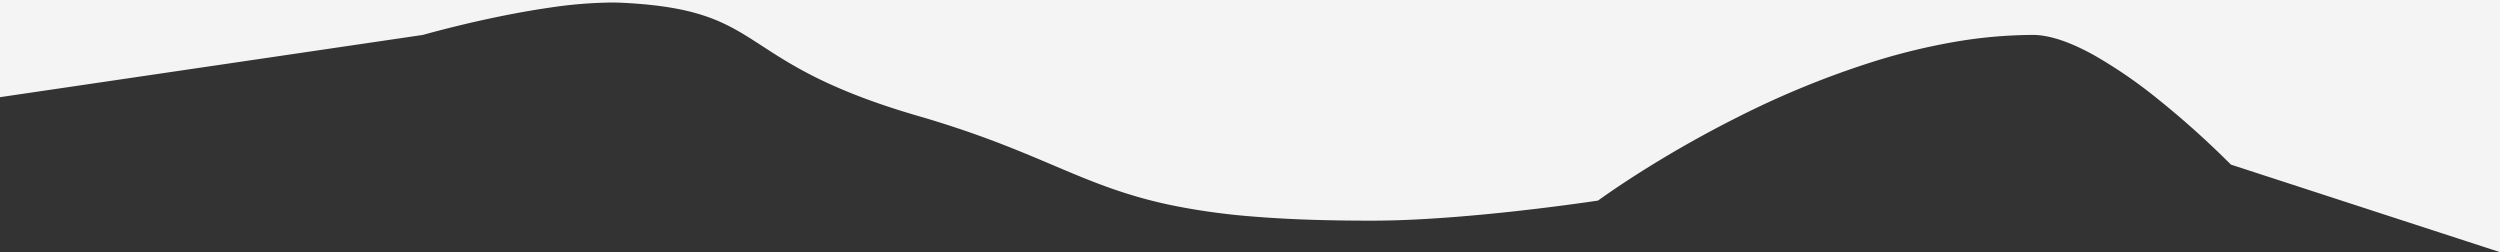 <svg xmlns="http://www.w3.org/2000/svg" width="1280.008" height="129.101" viewBox="0 0 1280.008 129.101">
  <rect x="0" y="0" width="1280.008" height="129.101" fill="#333333" stroke="none"/>
  <path id="Subtraction_2" data-name="Subtraction 2" d="M1349,508.6h0l-137.778-44.824a454.835,454.835,0,0,0-36.953-33.2,244.914,244.914,0,0,0-33.133-22.822c-12.411-6.883-22.94-10.374-31.3-10.374a240,240,0,0,0-40.539,3.644,324.1,324.1,0,0,0-39.757,9.607,461.985,461.985,0,0,0-71.469,29.153,584.874,584.874,0,0,0-51.241,29.153c-12.085,7.722-19.31,13.028-19.612,13.25-.168.027-16.831,2.571-39.376,5.116-13.178,1.488-25.706,2.676-37.235,3.533-14.409,1.071-27.289,1.624-38.282,1.642h-1.946c-23.142,0-42.8-.7-60.085-2.134a337.367,337.367,0,0,1-42.258-5.93c-23.84-5.061-40.614-12.172-60.037-20.406-17.982-7.624-38.361-16.264-68.718-25.074-44.8-13-64.308-25.666-79.984-35.841-17.976-11.668-30.964-20.1-71.257-22.152-1.9-.1-3.92-.146-6.005-.146a226.908,226.908,0,0,0-31.409,2.591c-9.611,1.376-20.161,3.293-31.358,5.7-19.122,4.11-33.592,8.25-33.736,8.291L68.994,429.252l0-49.752H1349V508.6Z" transform="translate(-68.992 -379.5)" fill="#f5f4f4"/>
</svg>
